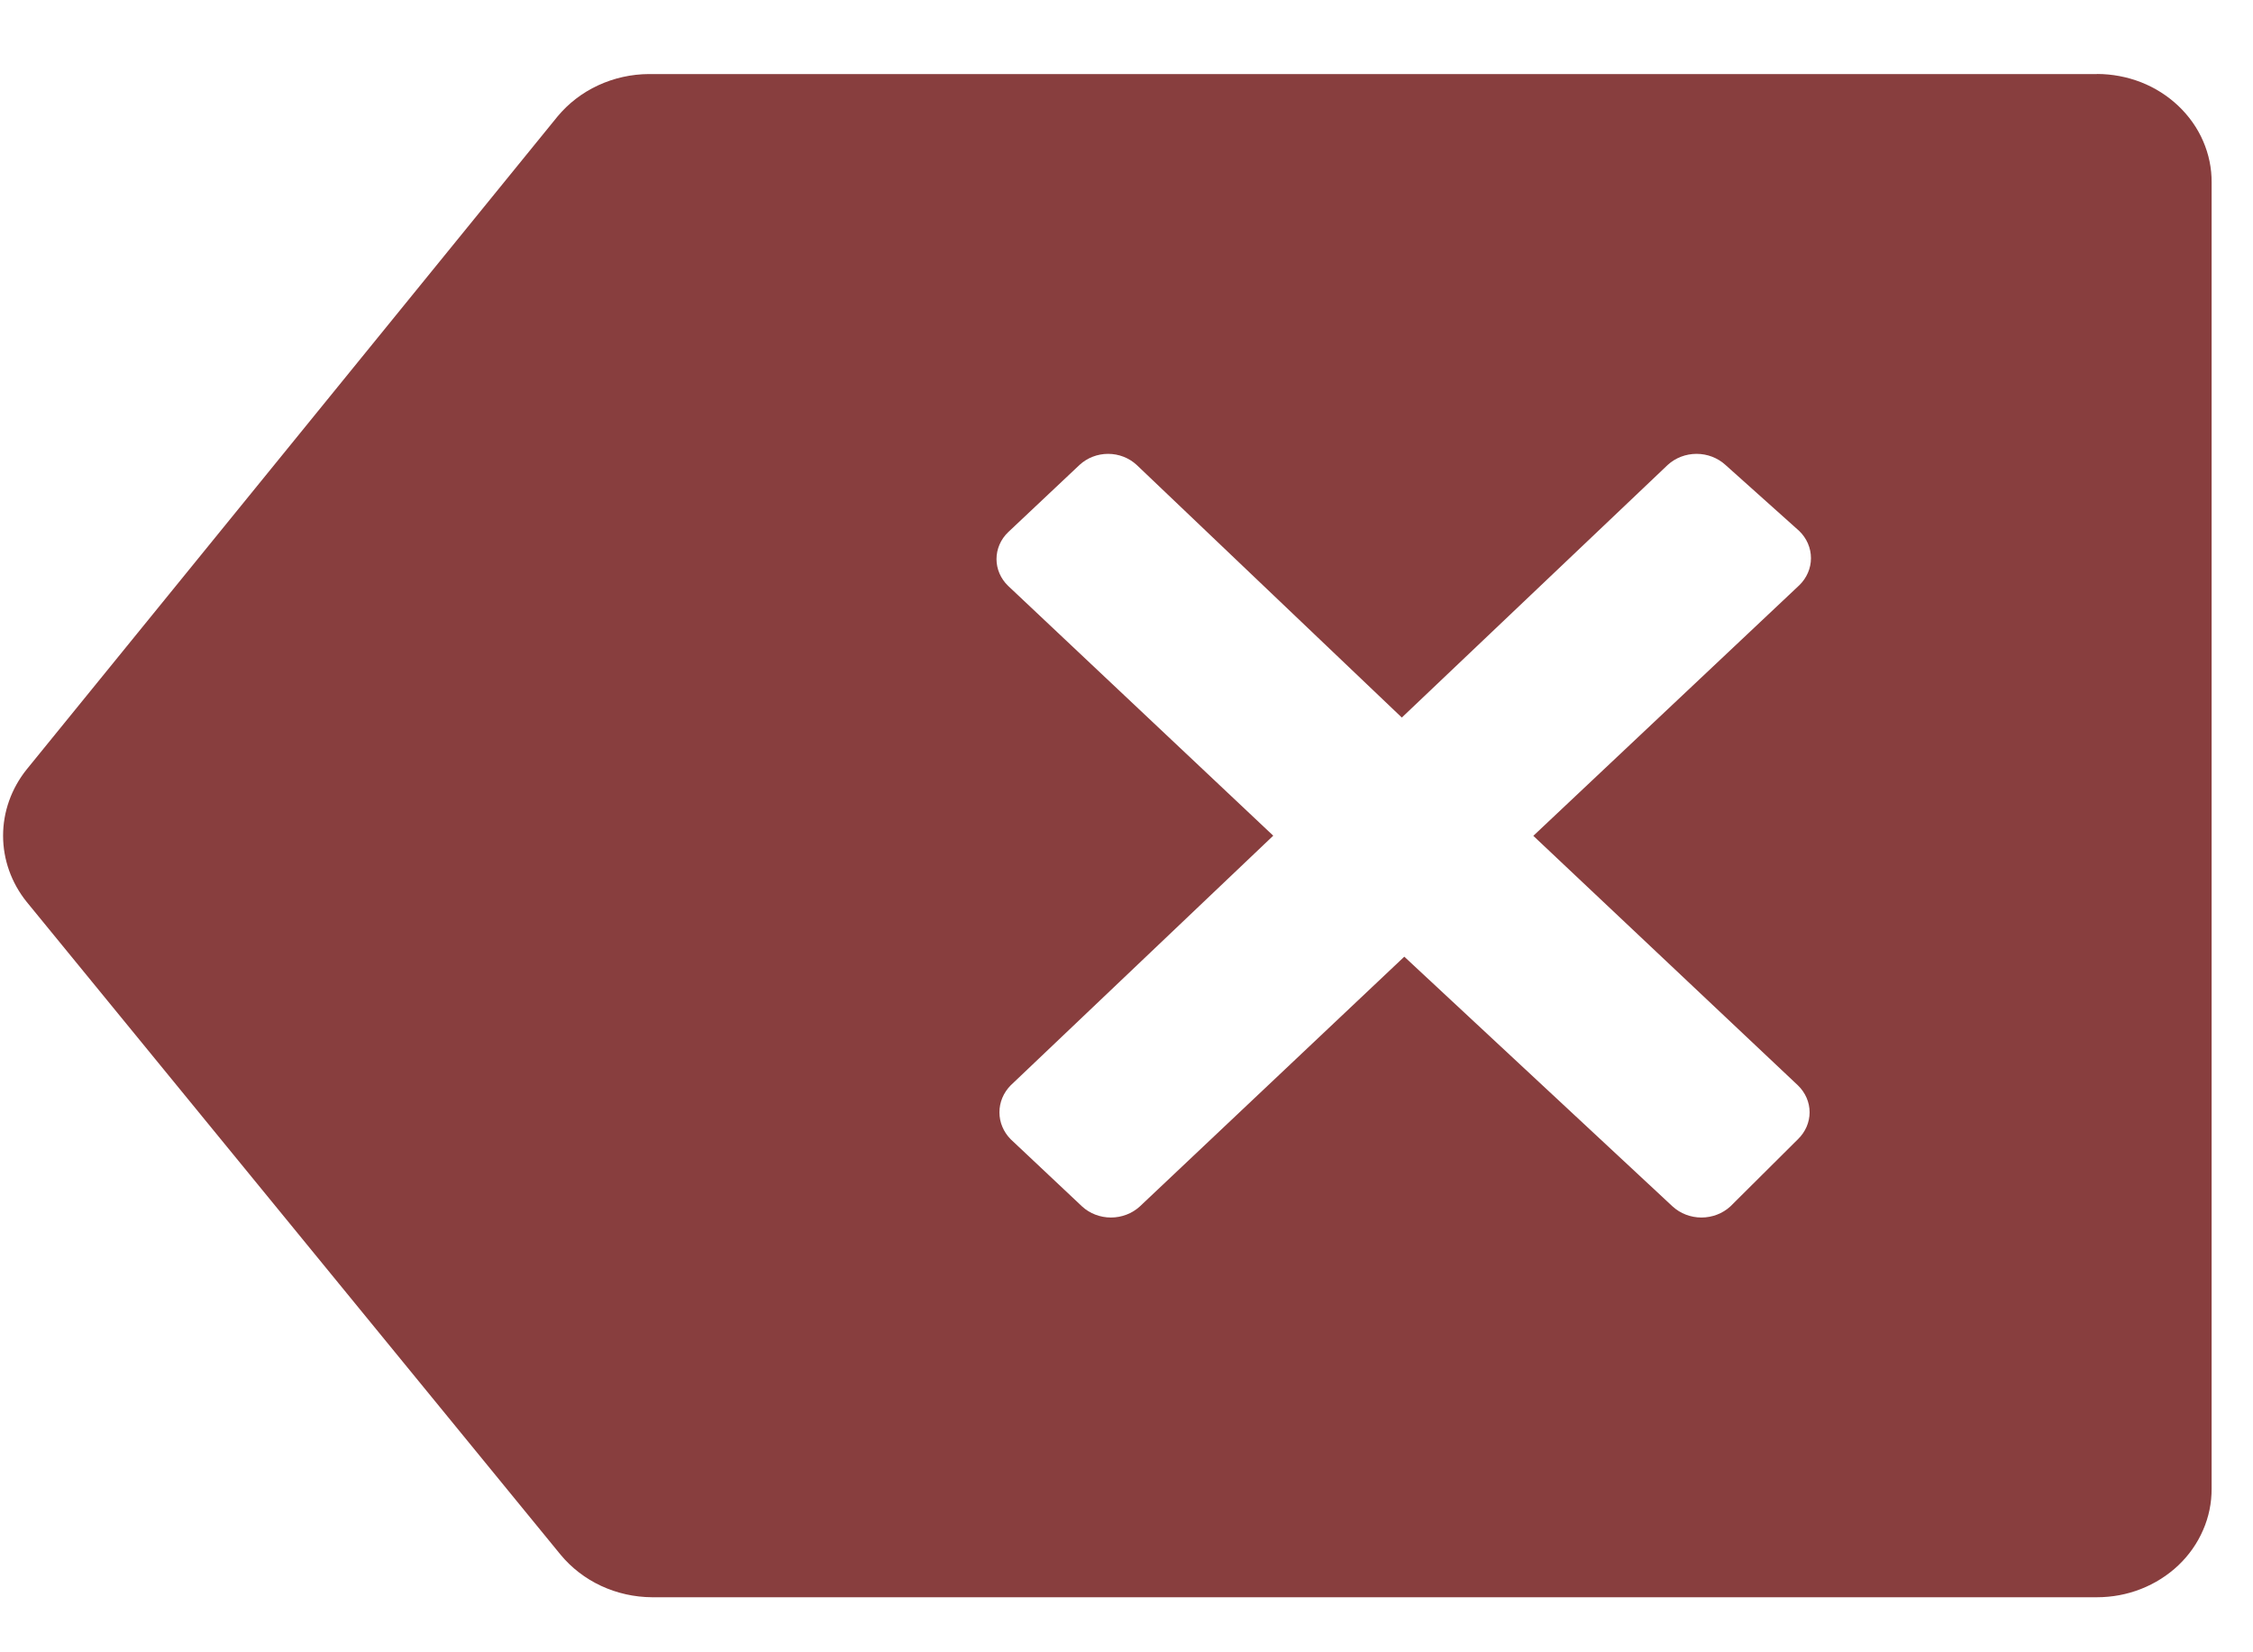 <svg width="30" height="22" viewBox="0 0 30 22" fill="none" xmlns="http://www.w3.org/2000/svg">
<path id="Vector" d="M23.941 14.452C24.04 14.548 24.096 14.676 24.096 14.81C24.096 14.944 24.04 15.072 23.941 15.168L23.04 16.064C22.937 16.158 22.799 16.211 22.656 16.211C22.512 16.211 22.375 16.158 22.272 16.064L18.699 12.738L15.177 16.064C15.074 16.158 14.936 16.211 14.793 16.211C14.649 16.211 14.511 16.158 14.409 16.064L13.457 15.168C13.361 15.07 13.308 14.943 13.308 14.81C13.308 14.677 13.361 14.55 13.457 14.452L16.954 11.127L13.424 7.801C13.325 7.706 13.269 7.577 13.269 7.444C13.269 7.31 13.325 7.181 13.424 7.086L14.375 6.19C14.477 6.096 14.613 6.043 14.755 6.043C14.897 6.043 15.033 6.096 15.135 6.19L18.666 9.554L22.207 6.19C22.31 6.096 22.447 6.043 22.591 6.043C22.734 6.043 22.872 6.096 22.975 6.19L23.958 7.07C24.058 7.167 24.114 7.296 24.114 7.432C24.114 7.567 24.058 7.696 23.958 7.793L20.417 11.129L23.941 14.452ZM27.922 0.986H8.642C8.406 0.987 8.174 1.039 7.963 1.137C7.752 1.235 7.568 1.377 7.423 1.552L0.354 10.246C0.151 10.5 0.041 10.809 0.041 11.127C0.041 11.444 0.151 11.754 0.354 12.007L7.465 20.701C7.61 20.876 7.794 21.018 8.005 21.116C8.216 21.214 8.448 21.266 8.684 21.267H27.922C28.123 21.267 28.323 21.23 28.508 21.157C28.694 21.084 28.863 20.977 29.005 20.843C29.147 20.708 29.259 20.549 29.335 20.373C29.412 20.198 29.45 20.01 29.449 19.82V2.432C29.451 2.242 29.412 2.054 29.336 1.879C29.26 1.703 29.147 1.544 29.005 1.409C28.863 1.275 28.695 1.168 28.509 1.095C28.323 1.023 28.123 0.985 27.922 0.985V0.986Z" fill="#883E3E"/>
</svg>
